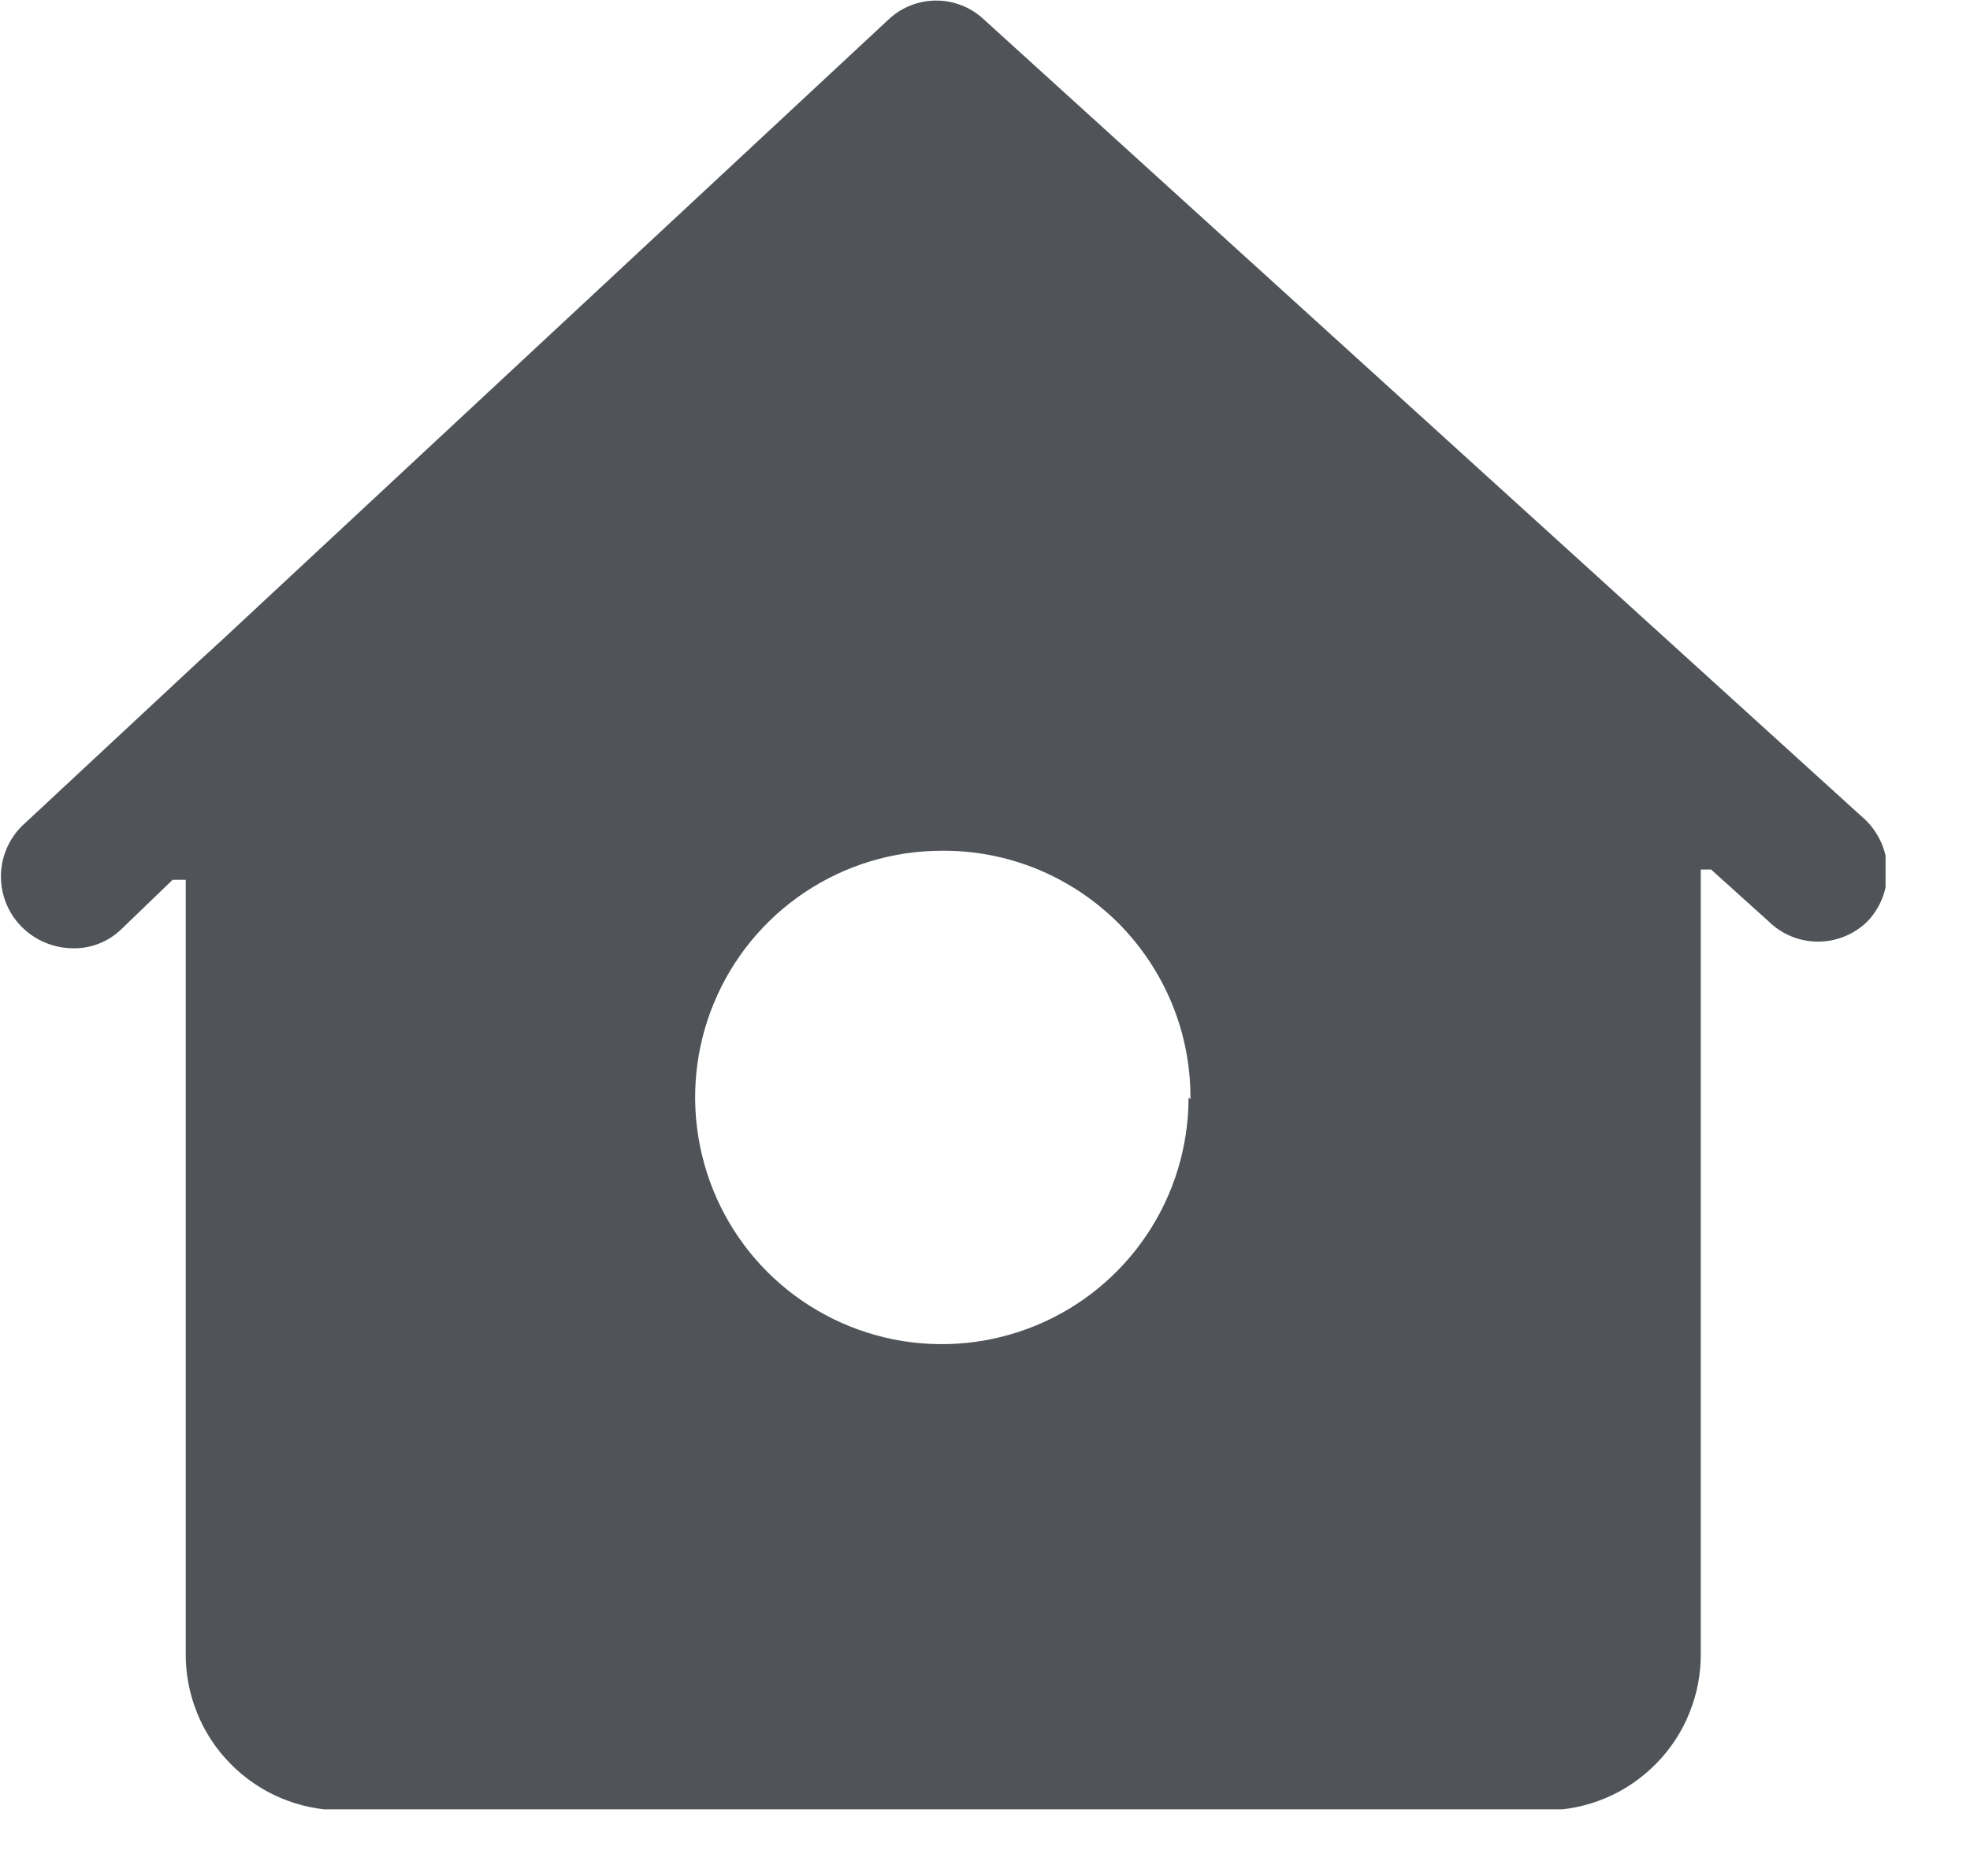 <svg width="21" height="20" viewBox="0 0 21 20" fill="none" xmlns="http://www.w3.org/2000/svg">
<g clip-path="url(#clip0_519_131)">
<path d="M19.84 8.7L10.48 0.2C10.344 0.075 10.165 0.006 9.98 0.006C9.795 0.006 9.616 0.075 9.48 0.2L2.37 6.82L2.13 7.04L0.23 8.81C0.089 8.952 0.01 9.145 0.01 9.345C0.01 9.545 0.089 9.738 0.23 9.88C0.376 10.027 0.573 10.109 0.78 10.11C0.97 10.113 1.153 10.041 1.29 9.91L1.84 9.38H1.98V17.62C1.977 17.839 2.018 18.056 2.1 18.259C2.181 18.462 2.302 18.647 2.456 18.803C2.609 18.959 2.792 19.084 2.993 19.169C3.195 19.254 3.411 19.299 3.63 19.3H16.48C16.699 19.299 16.915 19.254 17.117 19.169C17.318 19.084 17.501 18.959 17.654 18.803C17.808 18.647 17.929 18.462 18.01 18.259C18.092 18.056 18.133 17.839 18.13 17.62V9.27H18.24L18.85 9.82C18.991 9.96 19.181 10.039 19.38 10.039C19.579 10.039 19.769 9.96 19.91 9.82C19.982 9.743 20.038 9.653 20.073 9.554C20.109 9.455 20.124 9.35 20.117 9.245C20.111 9.14 20.083 9.037 20.035 8.944C19.987 8.85 19.921 8.767 19.84 8.7ZM12.67 11.7C12.67 12.22 12.516 12.729 12.227 13.161C11.938 13.594 11.527 13.931 11.046 14.13C10.566 14.329 10.037 14.381 9.527 14.28C9.017 14.178 8.548 13.928 8.18 13.56C7.812 13.192 7.562 12.723 7.461 12.213C7.359 11.703 7.411 11.174 7.61 10.694C7.809 10.213 8.146 9.802 8.579 9.513C9.011 9.224 9.52 9.07 10.04 9.07C10.389 9.067 10.735 9.134 11.057 9.266C11.38 9.399 11.673 9.594 11.92 9.84C12.166 10.087 12.361 10.38 12.494 10.703C12.626 11.025 12.693 11.371 12.69 11.72L12.67 11.7Z" fill="#505458"/>
</g>
<defs>
<clipPath id="clip0_519_131">
<rect width="20.1" height="19.29" fill="white"/>
</clipPath>
</defs>
</svg>
